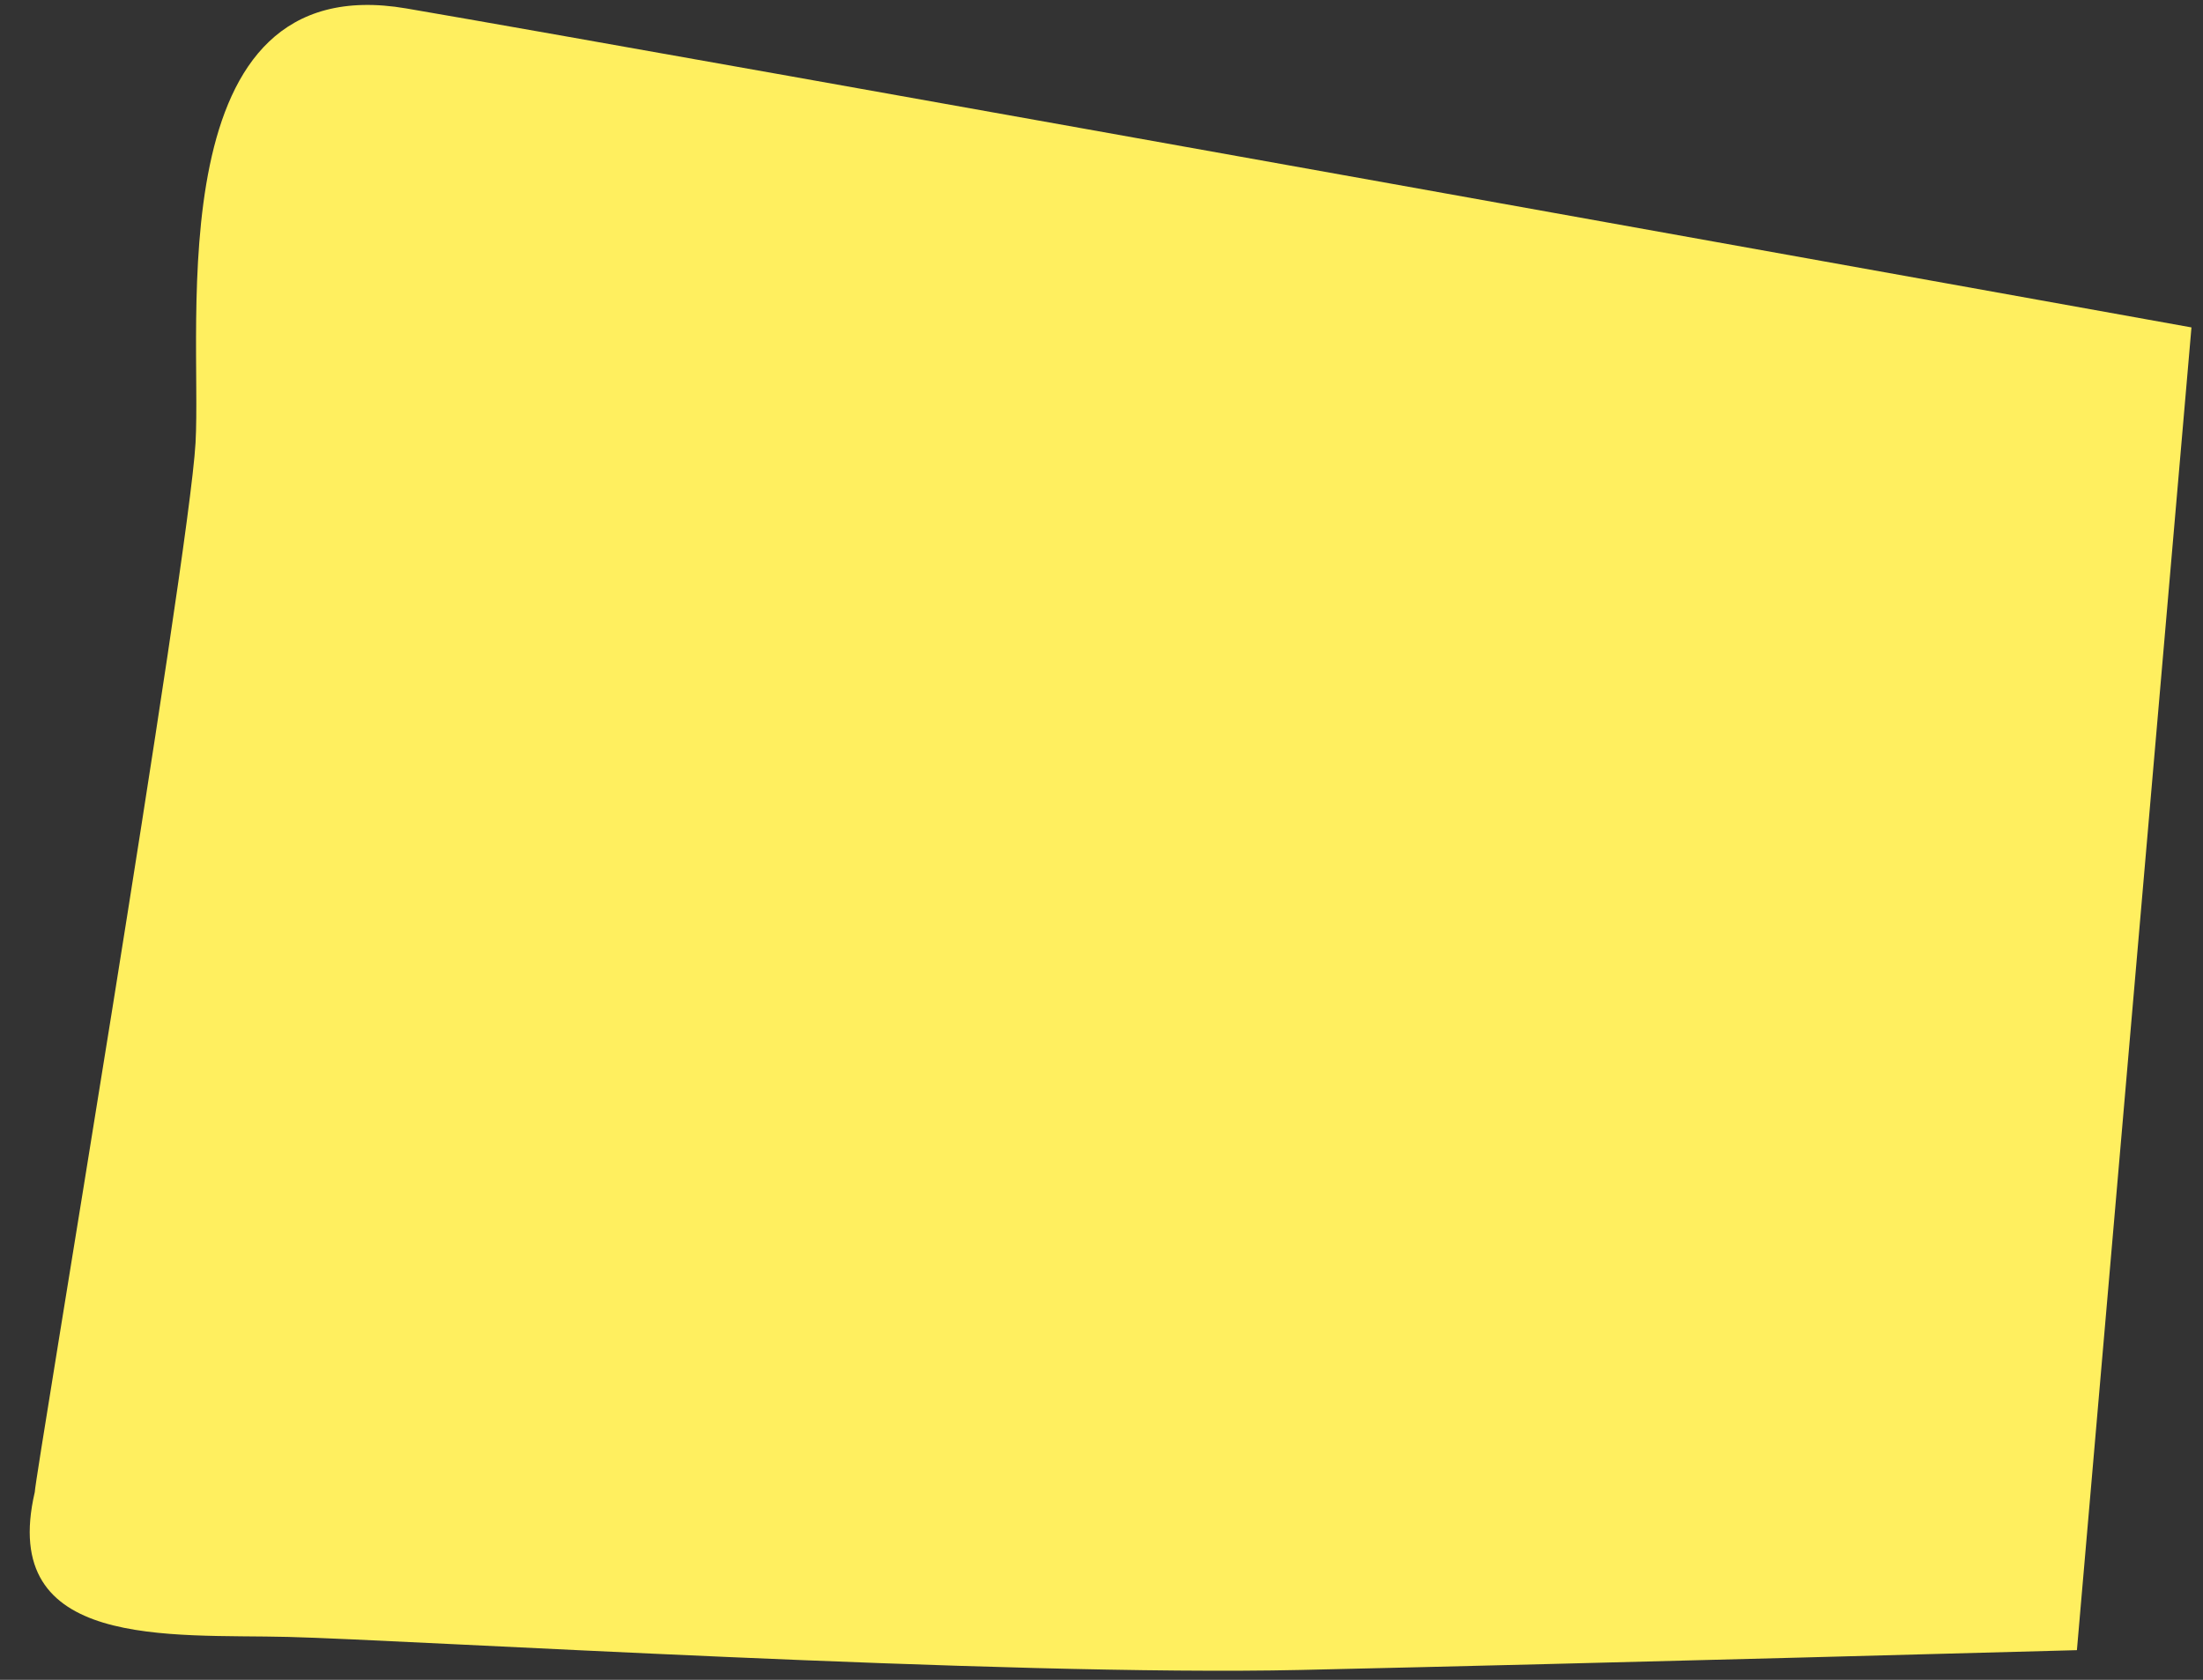 <svg width="59" height="45" viewBox="0 0 59 45" fill="none" xmlns="http://www.w3.org/2000/svg">
<rect x="0" y="0" width="59" height="45" fill="#333333" stroke="none"/>
<path id="Vector" d="M0.931 39.973C0.931 39.599 5.061 15.03 5.237 11.861C5.415 8.691 4.195 -0.916 10.882 0.226C17.569 1.368 58.691 8.771 58.691 8.771L55.623 44.206C55.623 44.206 42.761 44.559 34.836 44.736C26.911 44.914 10.882 43.929 7.716 43.851C4.55 43.772 -0.052 44.206 0.931 39.973Z" fill="#FFEF5F"/>
</svg>
